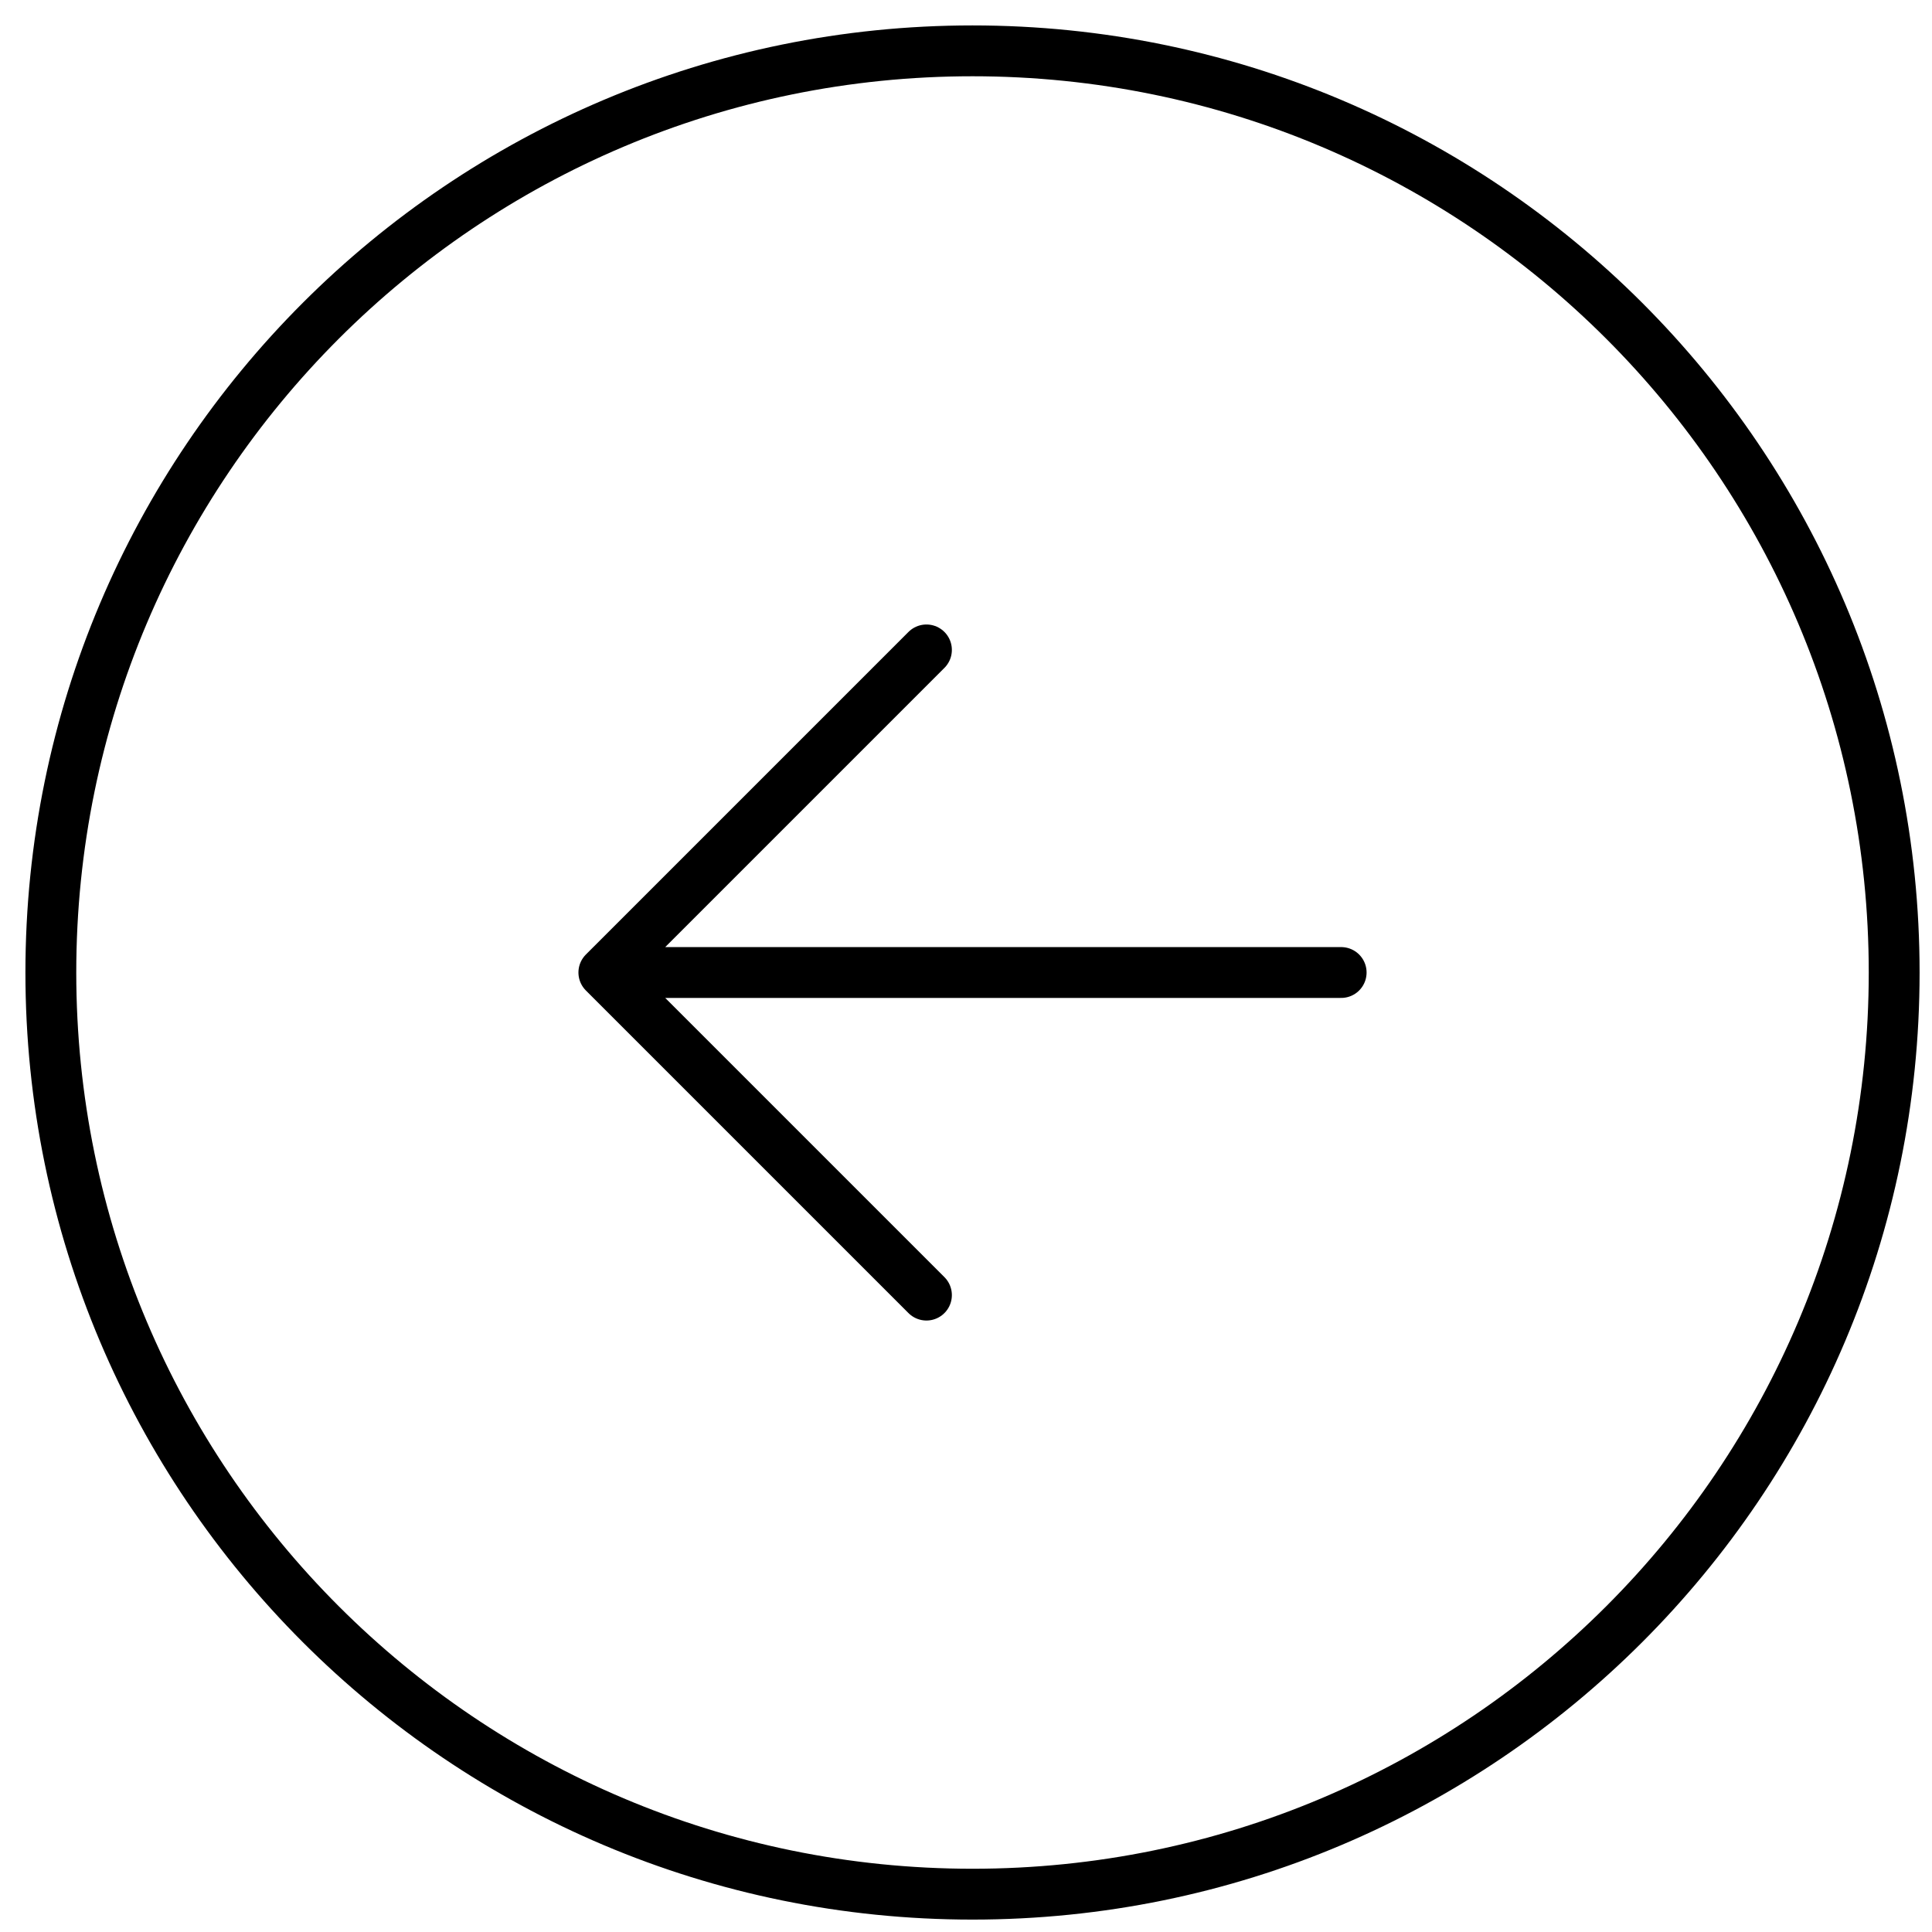 <svg width="38" height="38" viewBox="0 0 38 38" fill="none" xmlns="http://www.w3.org/2000/svg">
<path d="M26.379 19.128H11.877M11.877 19.128L18.222 12.783M11.877 19.128L18.222 25.473" stroke="black" stroke-linecap="round" stroke-linejoin="round"/>
<path d="M19.128 37.256C9.116 37.256 1 29.14 1 19.128C1 9.116 9.116 1 19.128 1C29.14 1 37.256 9.116 37.256 19.128C37.256 29.14 29.14 37.256 19.128 37.256Z" stroke="black" stroke-linecap="round" stroke-linejoin="round"/>
</svg>
